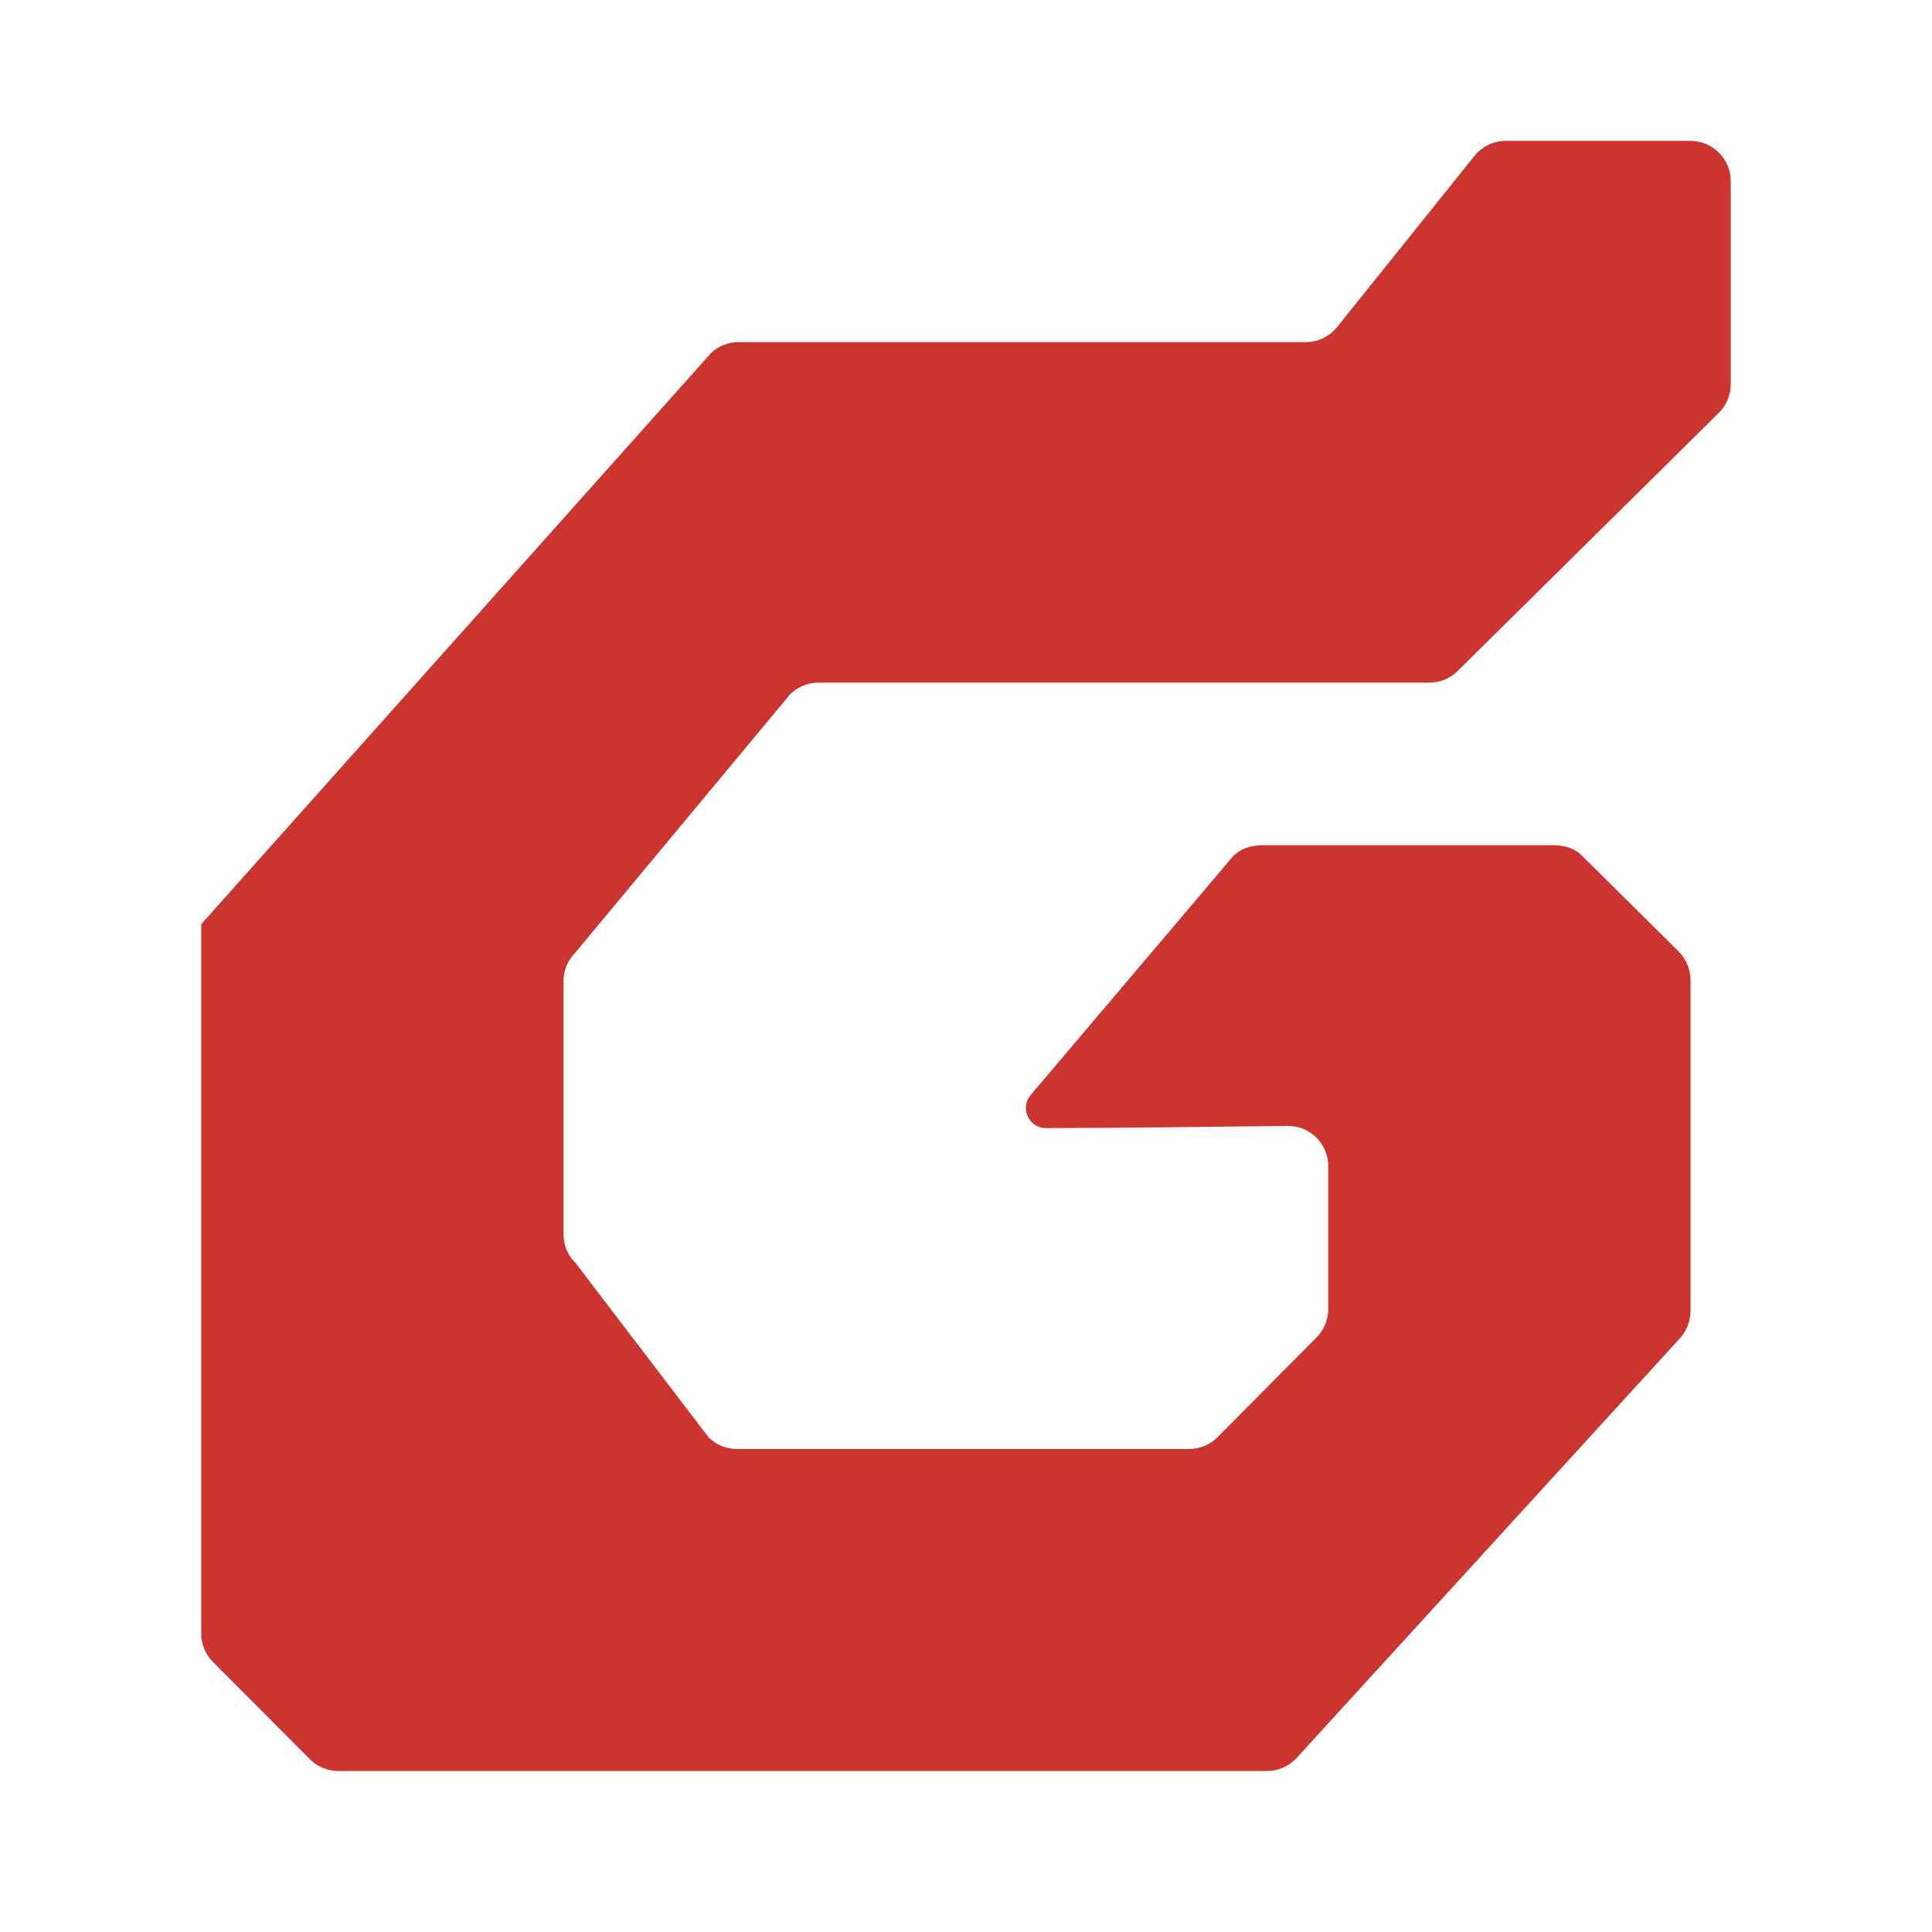 <svg xmlns="http://www.w3.org/2000/svg" width="96" height="96" viewBox="0 0 96 96">
  <defs>
    <filter id="foxmail（wine）-a" width="131.6%" height="129.6%" x="-15.8%" y="-14.8%" filterUnits="objectBoundingBox">
      <feOffset dy="2" in="SourceAlpha" result="shadowOffsetOuter1"/>
      <feGaussianBlur in="shadowOffsetOuter1" result="shadowBlurOuter1" stdDeviation="2"/>
      <feColorMatrix in="shadowBlurOuter1" result="shadowMatrixOuter1" values="0 0 0 0 0   0 0 0 0 0   0 0 0 0 0  0 0 0 0.2 0"/>
      <feMerge>
        <feMergeNode in="shadowMatrixOuter1"/>
        <feMergeNode in="SourceGraphic"/>
      </feMerge>
    </filter>
  </defs>
  <g fill="#CC342F" filter="url(#foxmail（wine）-a)" transform="translate(10 5)">
    <path d="M30.668,26.92 L61.022,26.92 C61.552,26.92 62.062,26.71 62.436,26.334 L75.414,13.506 C75.79,13.13 76,12.622 76,12.092 L76,2 C76,0.896 75.104,0 74,0 L64.824,0 C64.218,0 63.644,0.276 63.264,0.748 L56.44,9.252 C56.06,9.724 55.488,10 54.88,10 L26.7,10 C26.192,10 25.704,10.192 25.334,10.54 L0,38.92 L0,74.172 C0,74.702 0.21,75.212 0.586,75.586 L5.399,80.414 C5.775,80.79 6.283,81 6.813,81 L52.954,81 C53.518,81 54.054,80.762 54.434,80.346 L73.48,59.492 C73.814,59.124 74,58.644 74,58.146 L74,41.696 C74,41.162 73.786,40.65 73.408,40.274 L68.586,35.498 C68.212,35.128 67.706,35 67.18,35 L52.73,35 C52.142,35 51.584,35.178 51.204,35.626 L41.216,47.408 C40.664,48.058 41.12,49.056 41.972,49.054 C45.066,49.052 50.944,48.984 53.98,48.946 C55.094,48.932 56,49.832 56,50.946 L56,58.046 C56,58.58 55.786,59.09 55.408,59.466 L50.492,64.42 C50.118,64.792 49.612,65 49.084,65 L26.614,65 C26.09,65 25.588,64.794 25.214,64.428 L18.6,55.758 C18.216,55.382 18,54.866 18,54.33 L18,41.75 C18,41.22 18.21,40.71 18.586,40.336 L29.254,27.508 C29.63,27.13 30.138,26.92 30.668,26.92 Z"/>
  </g>
</svg>
